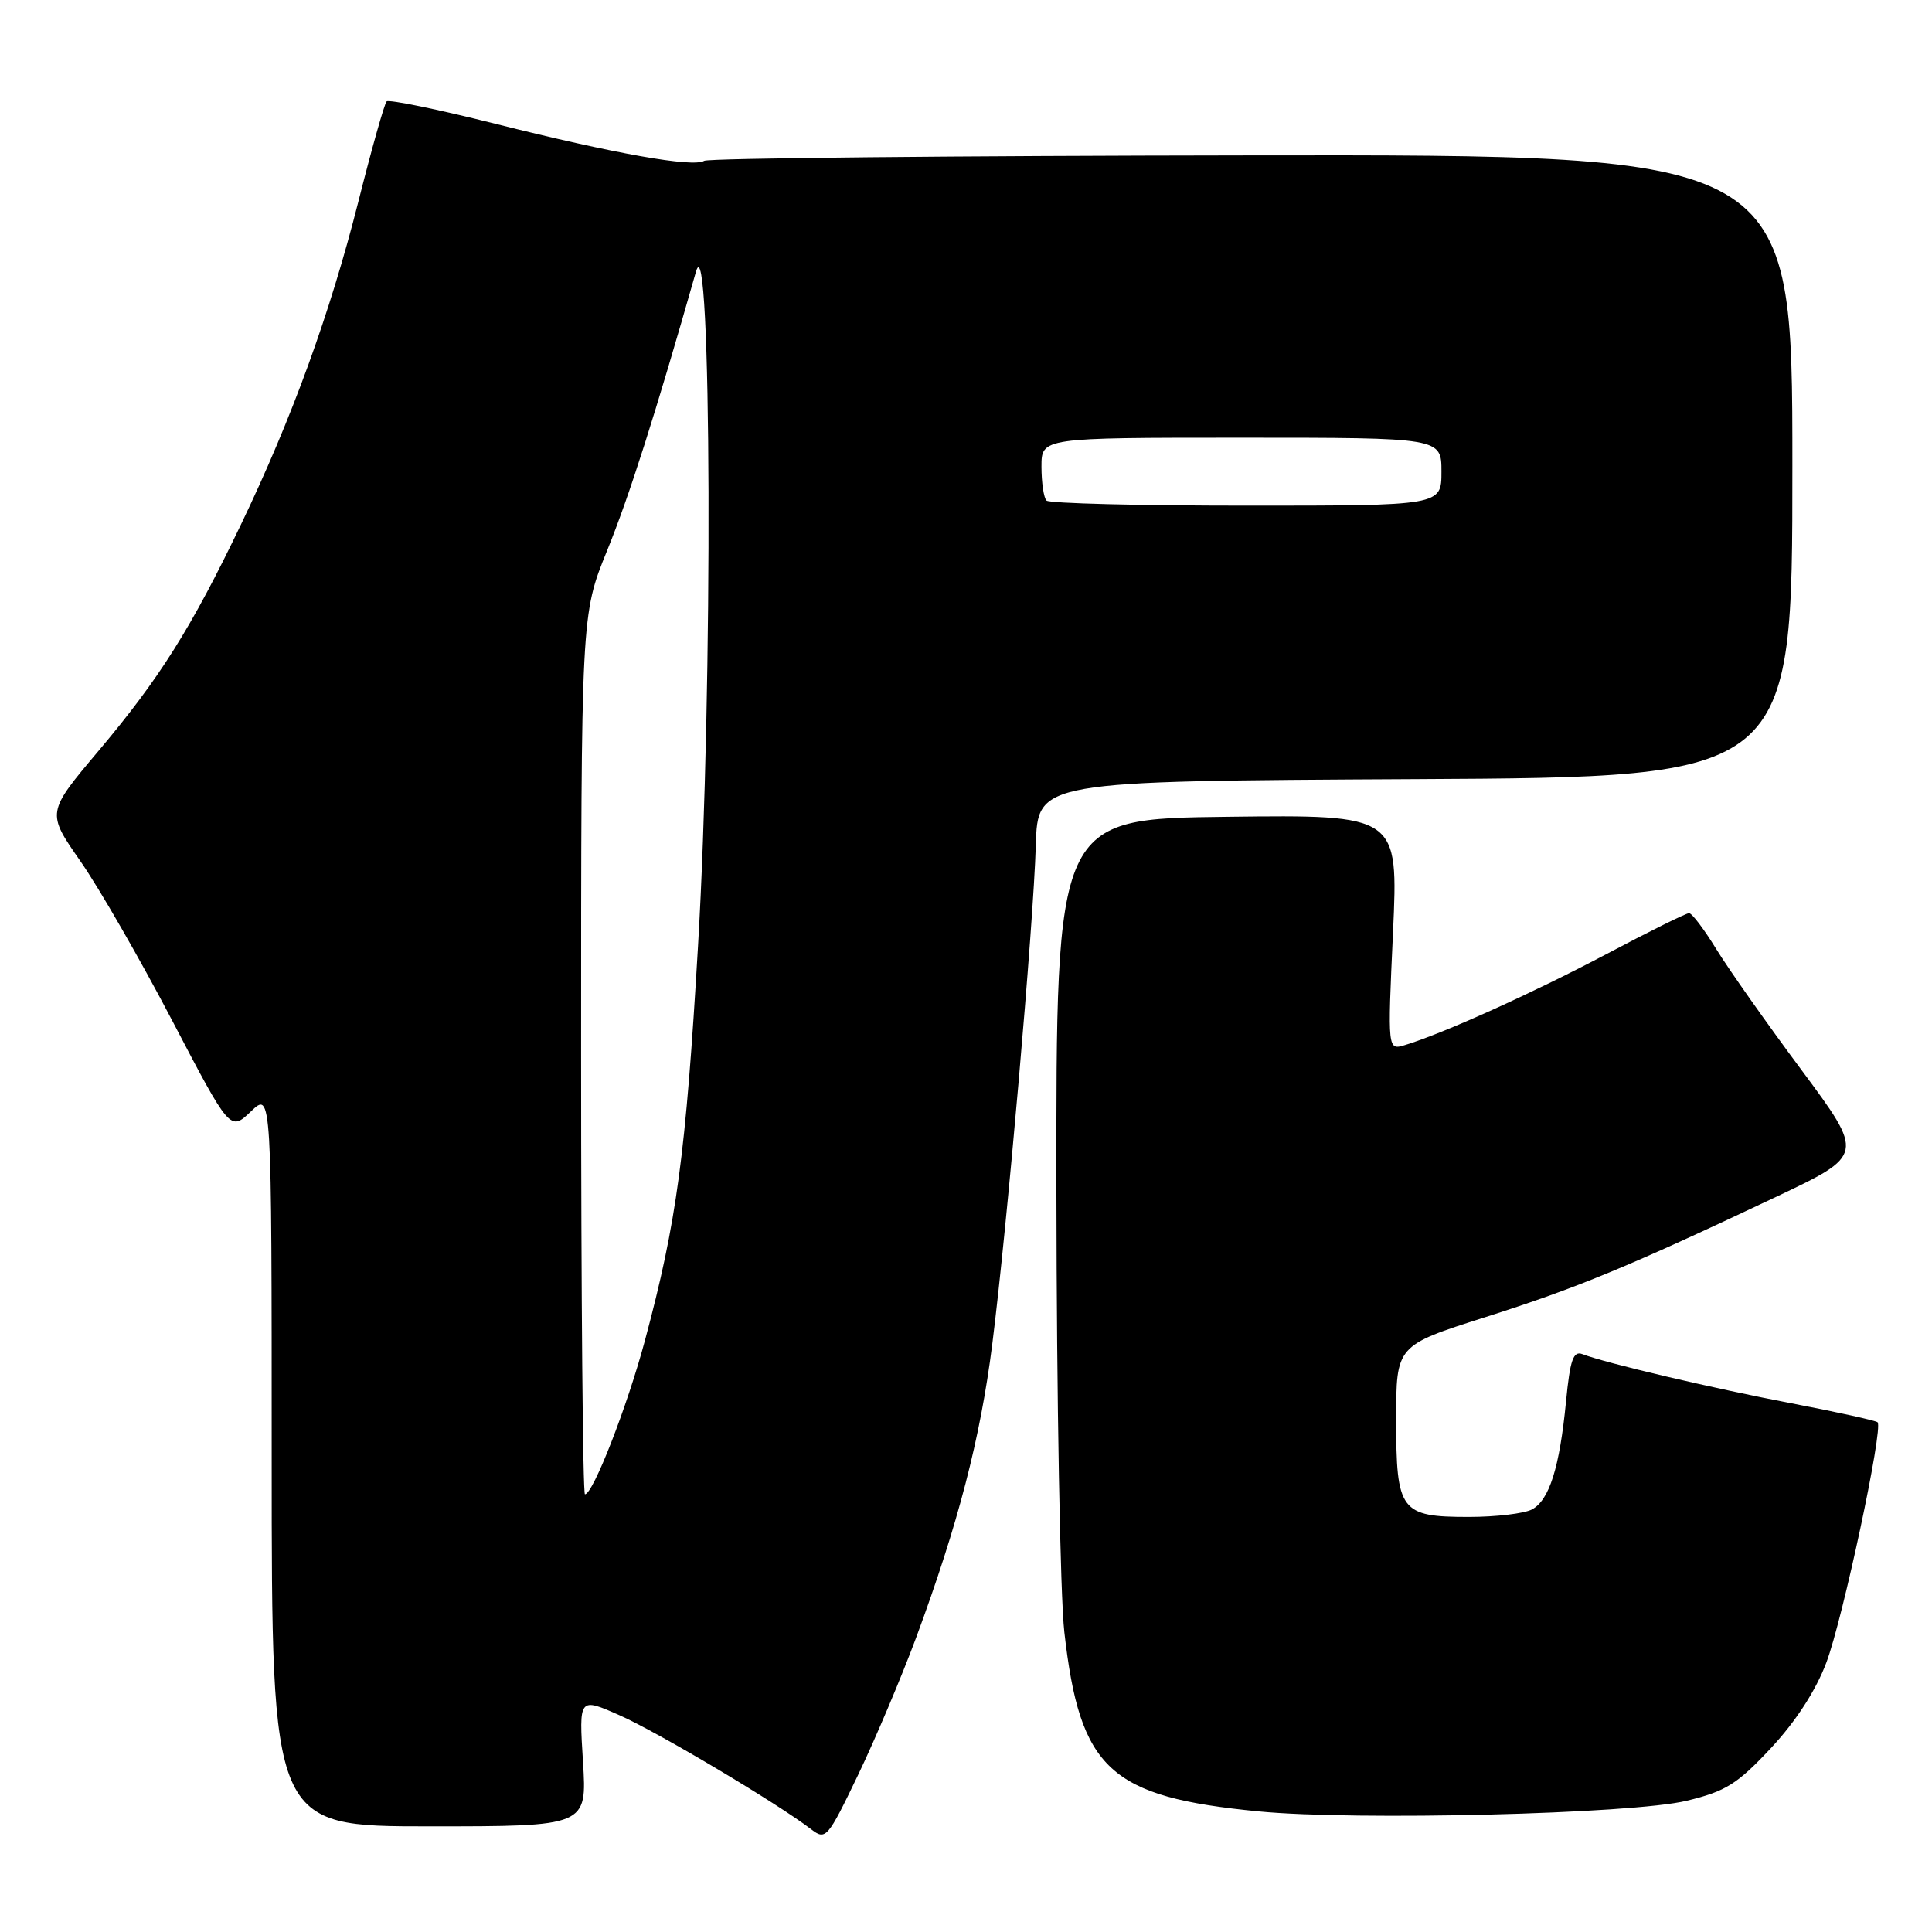 <?xml version="1.0" encoding="UTF-8" standalone="no"?>
<!DOCTYPE svg PUBLIC "-//W3C//DTD SVG 1.1//EN" "http://www.w3.org/Graphics/SVG/1.1/DTD/svg11.dtd" >
<svg xmlns="http://www.w3.org/2000/svg" xmlns:xlink="http://www.w3.org/1999/xlink" version="1.1" viewBox="0 0 256 256">
 <g >
 <path fill="currentColor"
d=" M 121.39 217.00 C 126.97 201.92 129.90 190.60 131.48 178.11 C 133.45 162.51 136.94 122.54 137.25 112.00 C 137.50 103.50 137.50 103.50 187.50 103.24 C 237.50 102.98 237.50 102.98 237.50 61.74 C 237.50 20.50 237.50 20.50 165.91 20.59 C 126.54 20.64 93.87 20.96 93.31 21.31 C 91.83 22.22 81.47 20.38 65.63 16.40 C 58.00 14.48 51.52 13.15 51.23 13.44 C 50.94 13.72 49.25 19.71 47.48 26.73 C 43.73 41.55 38.70 55.40 31.93 69.50 C 25.34 83.23 21.14 89.90 13.07 99.48 C 6.17 107.67 6.17 107.67 10.64 114.09 C 13.10 117.61 18.57 127.12 22.80 135.20 C 30.49 149.90 30.49 149.90 33.25 147.27 C 36.00 144.63 36.00 144.63 36.00 193.31 C 36.00 242.00 36.00 242.00 56.89 242.00 C 77.78 242.00 77.78 242.00 77.25 233.45 C 76.71 224.90 76.71 224.90 82.11 227.29 C 87.16 229.52 103.04 238.97 107.50 242.40 C 109.42 243.87 109.67 243.58 113.69 235.21 C 115.99 230.42 119.45 222.22 121.39 217.00 Z  M 223.50 238.61 C 228.67 237.36 230.21 236.40 234.66 231.63 C 237.94 228.12 240.62 223.99 242.00 220.30 C 244.18 214.54 249.57 189.24 248.79 188.46 C 248.57 188.24 243.46 187.11 237.44 185.96 C 226.95 183.96 212.80 180.63 209.67 179.43 C 208.47 178.97 208.04 180.20 207.51 185.68 C 206.65 194.48 205.30 198.77 202.99 200.01 C 201.97 200.55 198.21 201.00 194.64 201.00 C 185.55 201.00 185.00 200.26 185.00 188.08 C 185.00 178.29 185.00 178.29 196.75 174.55 C 209.03 170.64 215.70 167.88 235.28 158.62 C 247.06 153.04 247.06 153.04 238.70 141.77 C 234.09 135.57 229.01 128.36 227.41 125.75 C 225.81 123.14 224.19 121.00 223.81 121.00 C 223.42 121.00 218.47 123.45 212.81 126.45 C 203.03 131.61 191.26 136.93 186.18 138.47 C 183.86 139.18 183.86 139.18 184.58 123.57 C 185.29 107.96 185.29 107.96 162.61 108.23 C 139.93 108.50 139.93 108.50 139.98 158.01 C 140.01 185.24 140.48 211.45 141.03 216.27 C 143.10 234.49 147.01 238.10 166.77 240.02 C 179.67 241.27 216.26 240.37 223.50 238.61 Z  M 77.00 139.72 C 77.00 81.43 77.00 81.43 80.44 72.97 C 83.40 65.68 86.81 54.98 92.22 36.00 C 94.29 28.72 94.49 91.45 92.49 125.37 C 90.87 153.02 89.67 161.90 85.46 177.61 C 83.11 186.38 78.58 198.00 77.51 198.00 C 77.23 198.00 77.00 171.77 77.00 139.72 Z  M 138.67 66.33 C 138.30 65.97 138.00 63.94 138.00 61.83 C 138.00 58.00 138.00 58.00 164.50 58.00 C 191.00 58.00 191.00 58.00 191.00 62.50 C 191.00 67.00 191.00 67.00 165.17 67.00 C 150.96 67.00 139.03 66.70 138.67 66.33 Z "/>
</g>
</svg>
